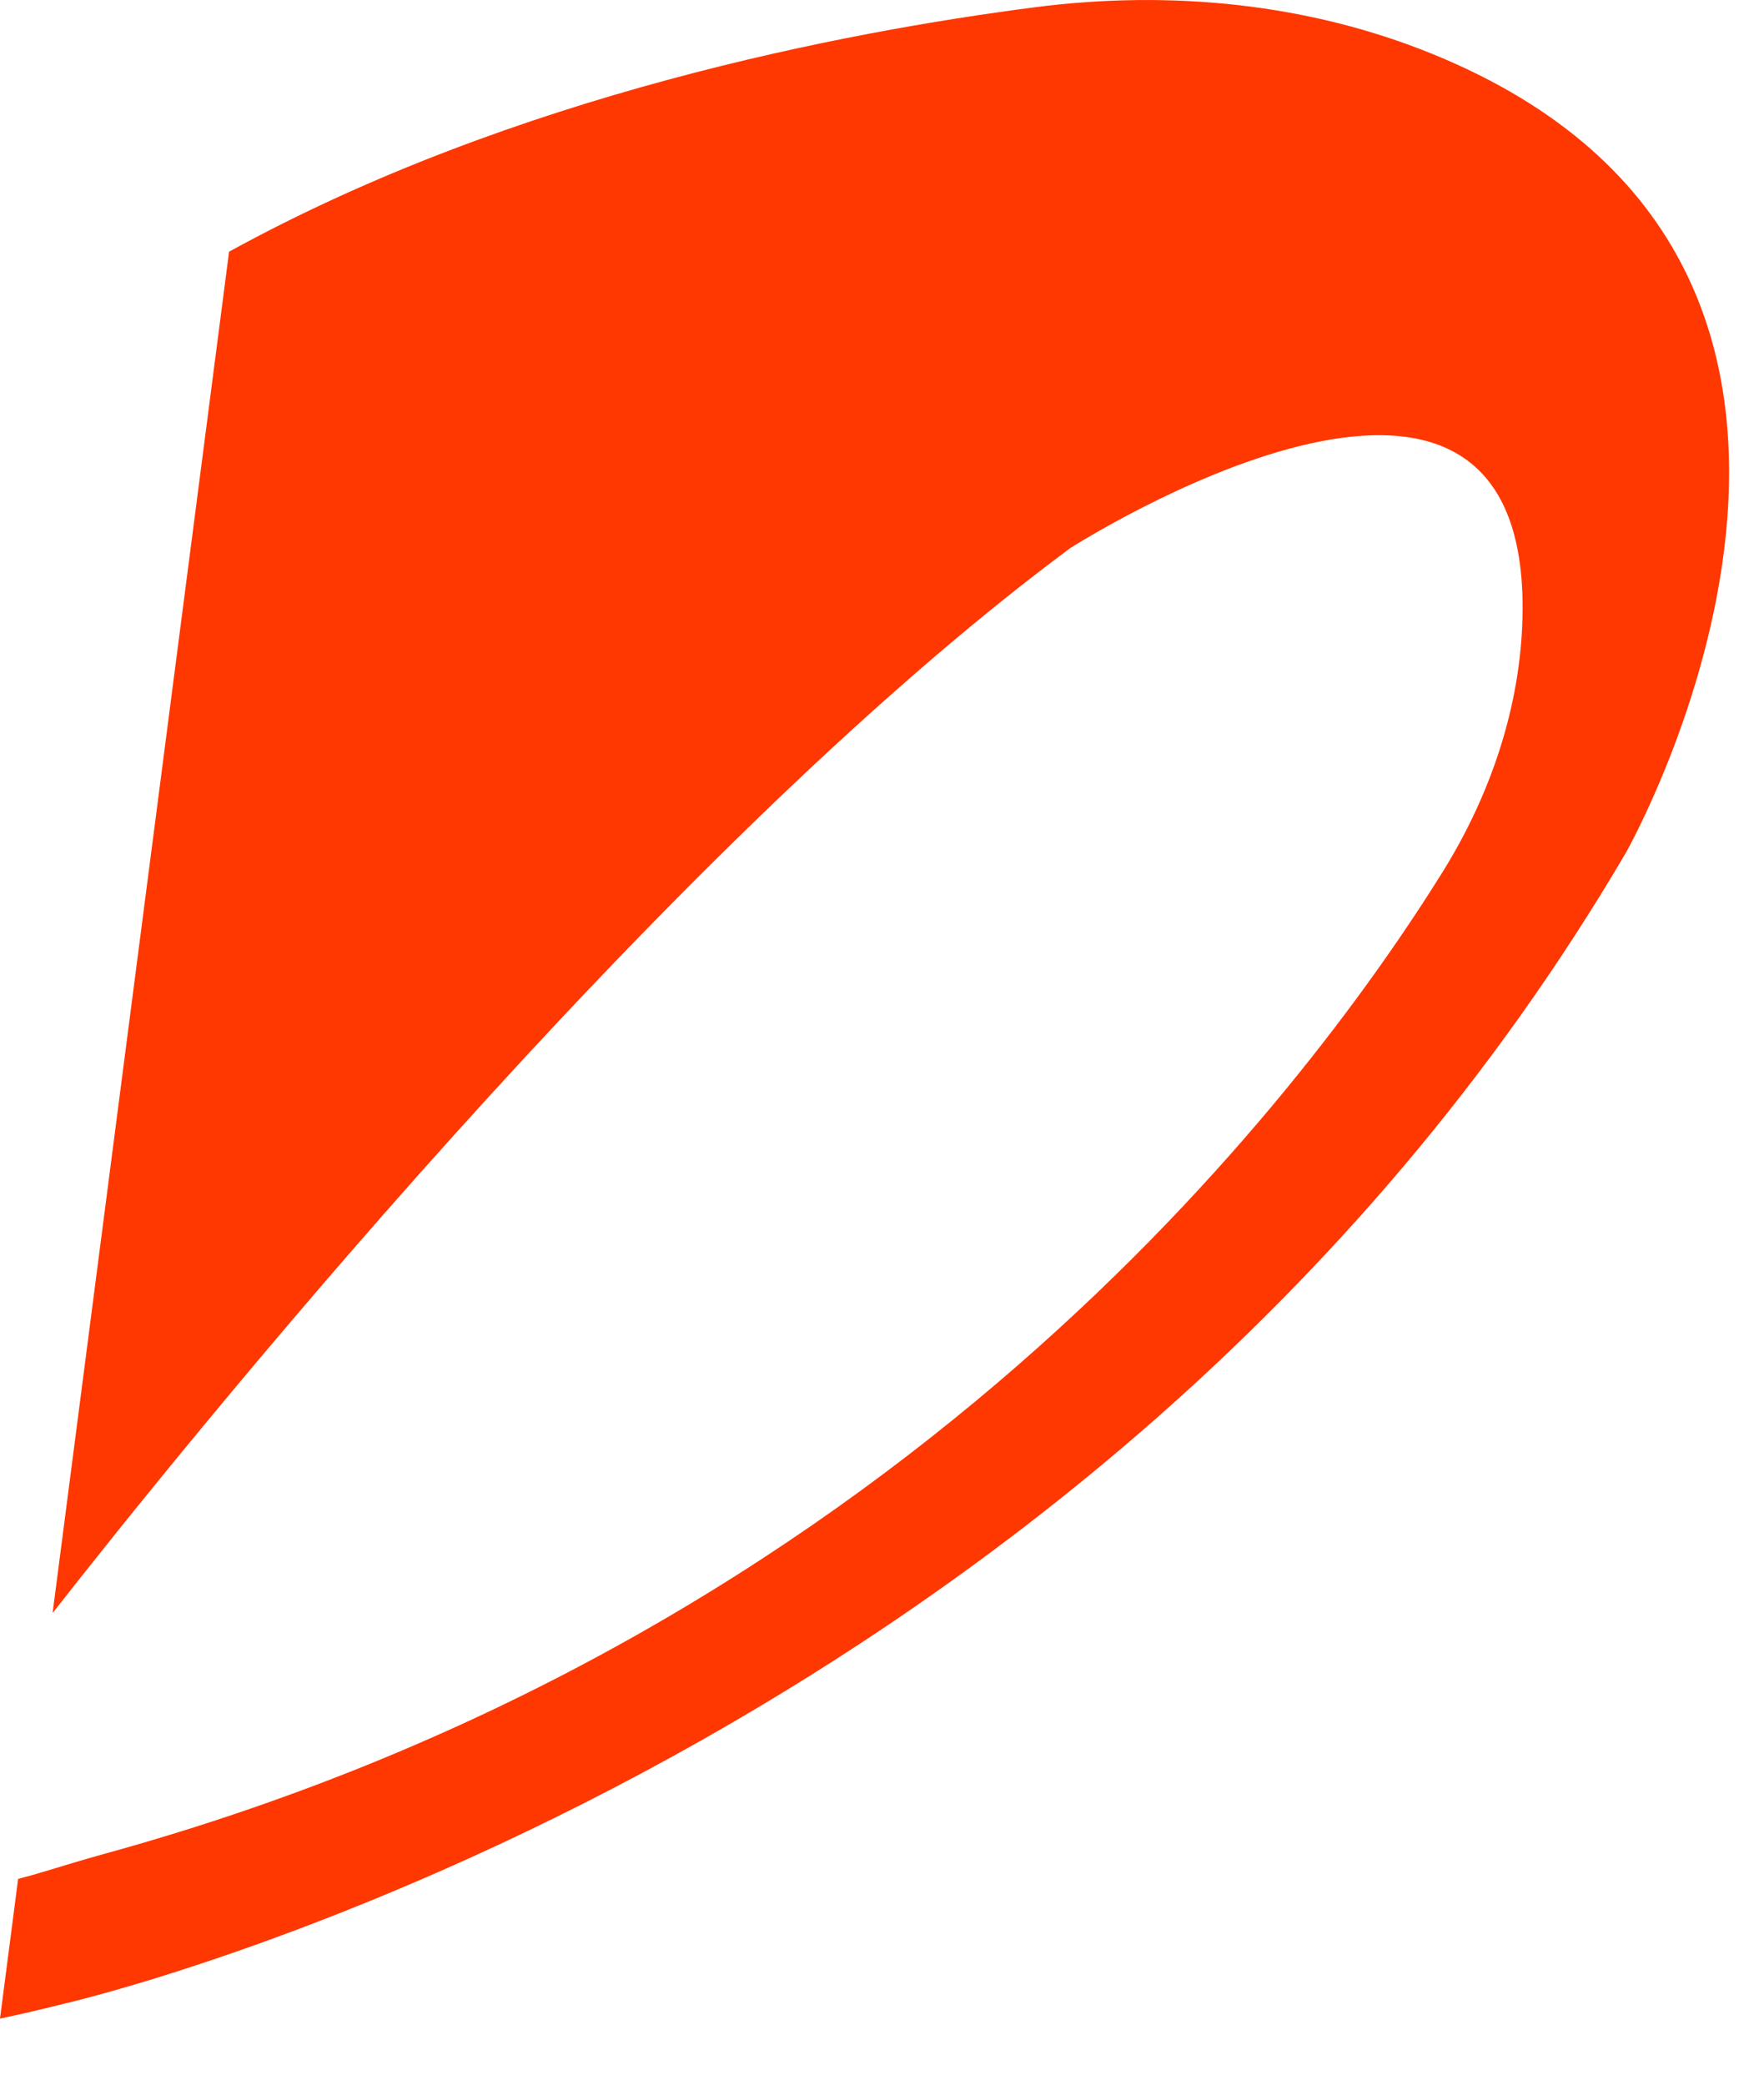 <svg width="22" height="26" viewBox="0 0 22 26" fill="none" xmlns="http://www.w3.org/2000/svg">
<path d="M17.855 0.669C16.334 0.052 14.622 -0.132 12.896 0.092C10.539 0.397 6.418 1.181 2.857 3.139L0.656 20.118C2.195 18.15 8.204 10.653 13.346 6.837C13.346 6.837 19.095 3.152 18.988 7.7C18.962 8.795 18.603 9.894 17.989 10.88C16.249 13.672 11.16 20.415 1.284 23.126C1.055 23.189 0.827 23.259 0.599 23.328C0.475 23.366 0.35 23.401 0.226 23.434L0 25.176C0.263 25.12 0.532 25.058 0.808 24.988C0.808 24.988 13.559 22.082 20.279 10.633C20.279 10.633 24.413 3.33 17.855 0.669Z" fill="#FF3700"/>
</svg>
